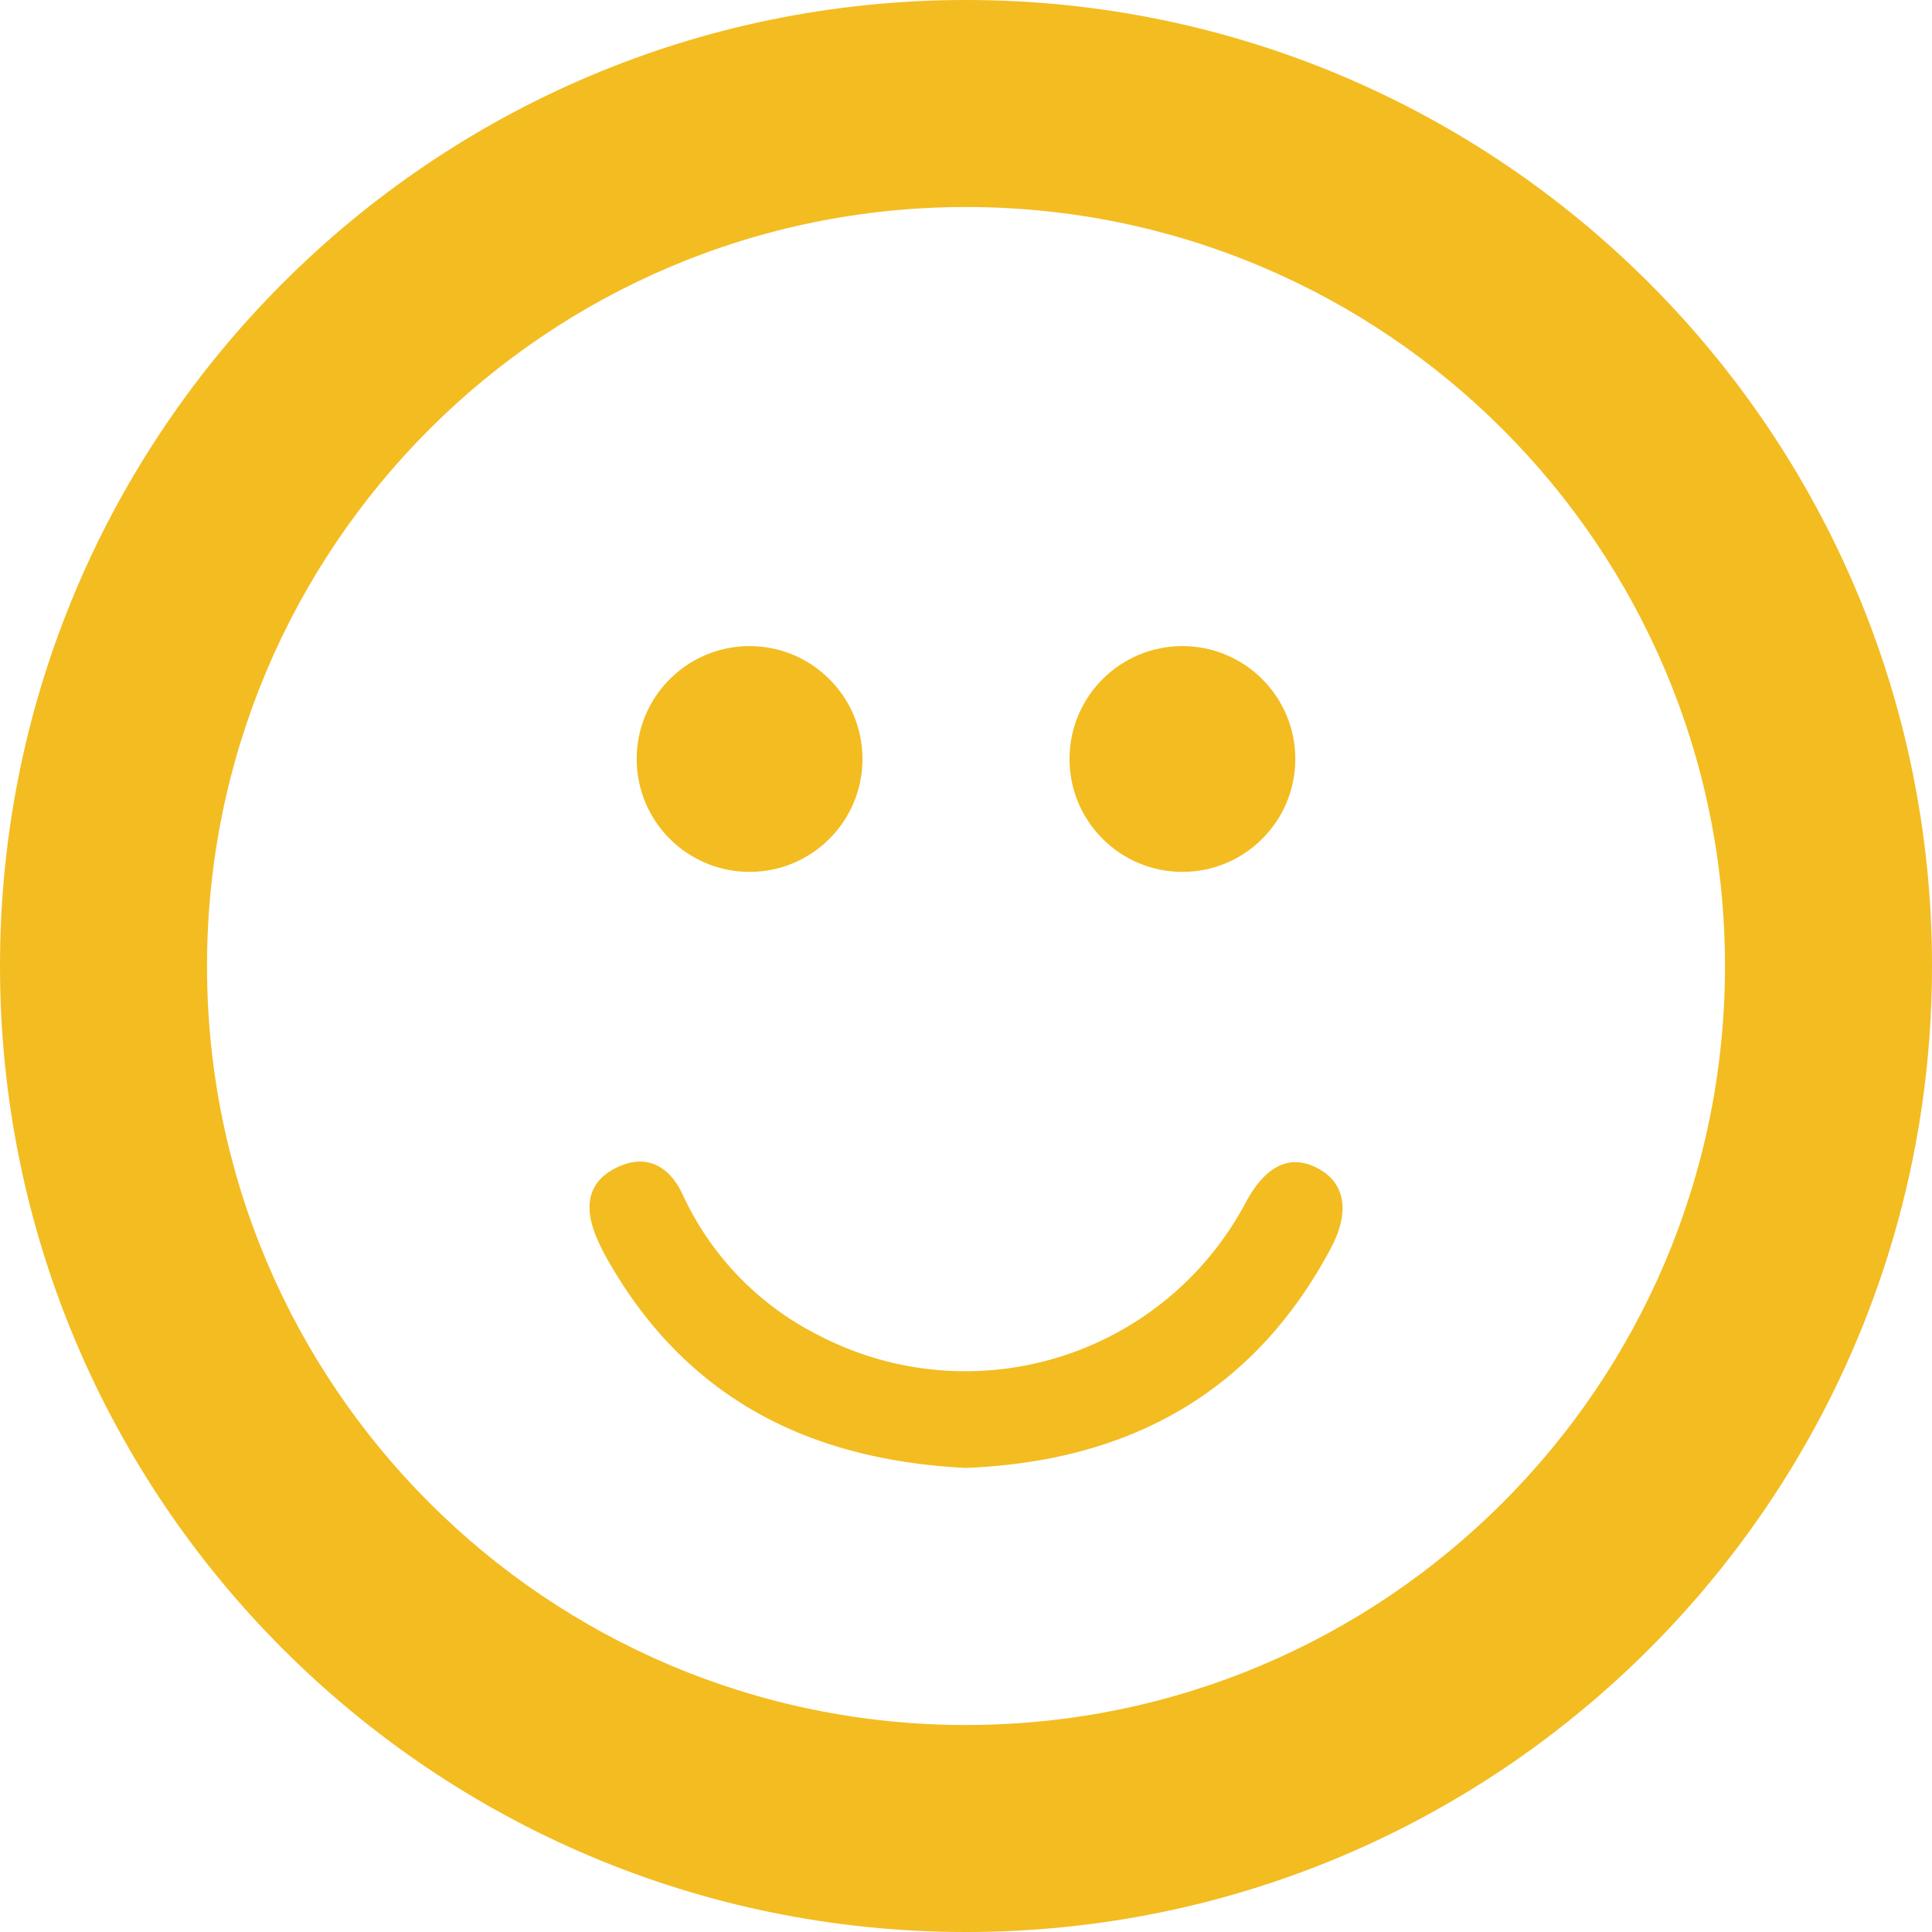 <svg id="Layer_1" data-name="Layer 1" xmlns="http://www.w3.org/2000/svg" viewBox="0 0 556.52 556.52"><defs><style>.cls-1{fill:#f3bc21;}</style></defs><title>Feedback 2</title><path class="cls-1" d="M499.86,644.58c-44.87-2.28-80-19.89-102.6-59.1a62.38,62.38,0,0,1-3.92-7.87c-3.28-8.17-2.49-15.48,6.16-19.61s15.13-.18,18.87,7.79a85.16,85.16,0,0,0,39,40.49,91.41,91.41,0,0,0,123.19-38.12c5.76-10.77,12.89-14.14,20.86-9.83,7.75,4.18,9.32,12.35,3.66,23C582.52,623.69,546,642.79,499.86,644.58Z" transform="translate(-221.74 -221.74)"/><path class="cls-1" d="M500,221.74c-153.68,0-278.26,124.58-278.26,278.26S346.32,778.26,500,778.26,778.26,653.68,778.26,500,653.68,221.74,500,221.74Zm0,496.9c-120.75,0-218.63-97.89-218.63-218.63S379.25,281.37,500,281.37,718.63,379.25,718.63,500,620.75,718.63,500,718.63Z" transform="translate(-221.74 -221.74)"/><circle class="cls-1" cx="340.6" cy="218.63" r="32.52"/><circle class="cls-1" cx="215.92" cy="218.63" r="32.52"/></svg>